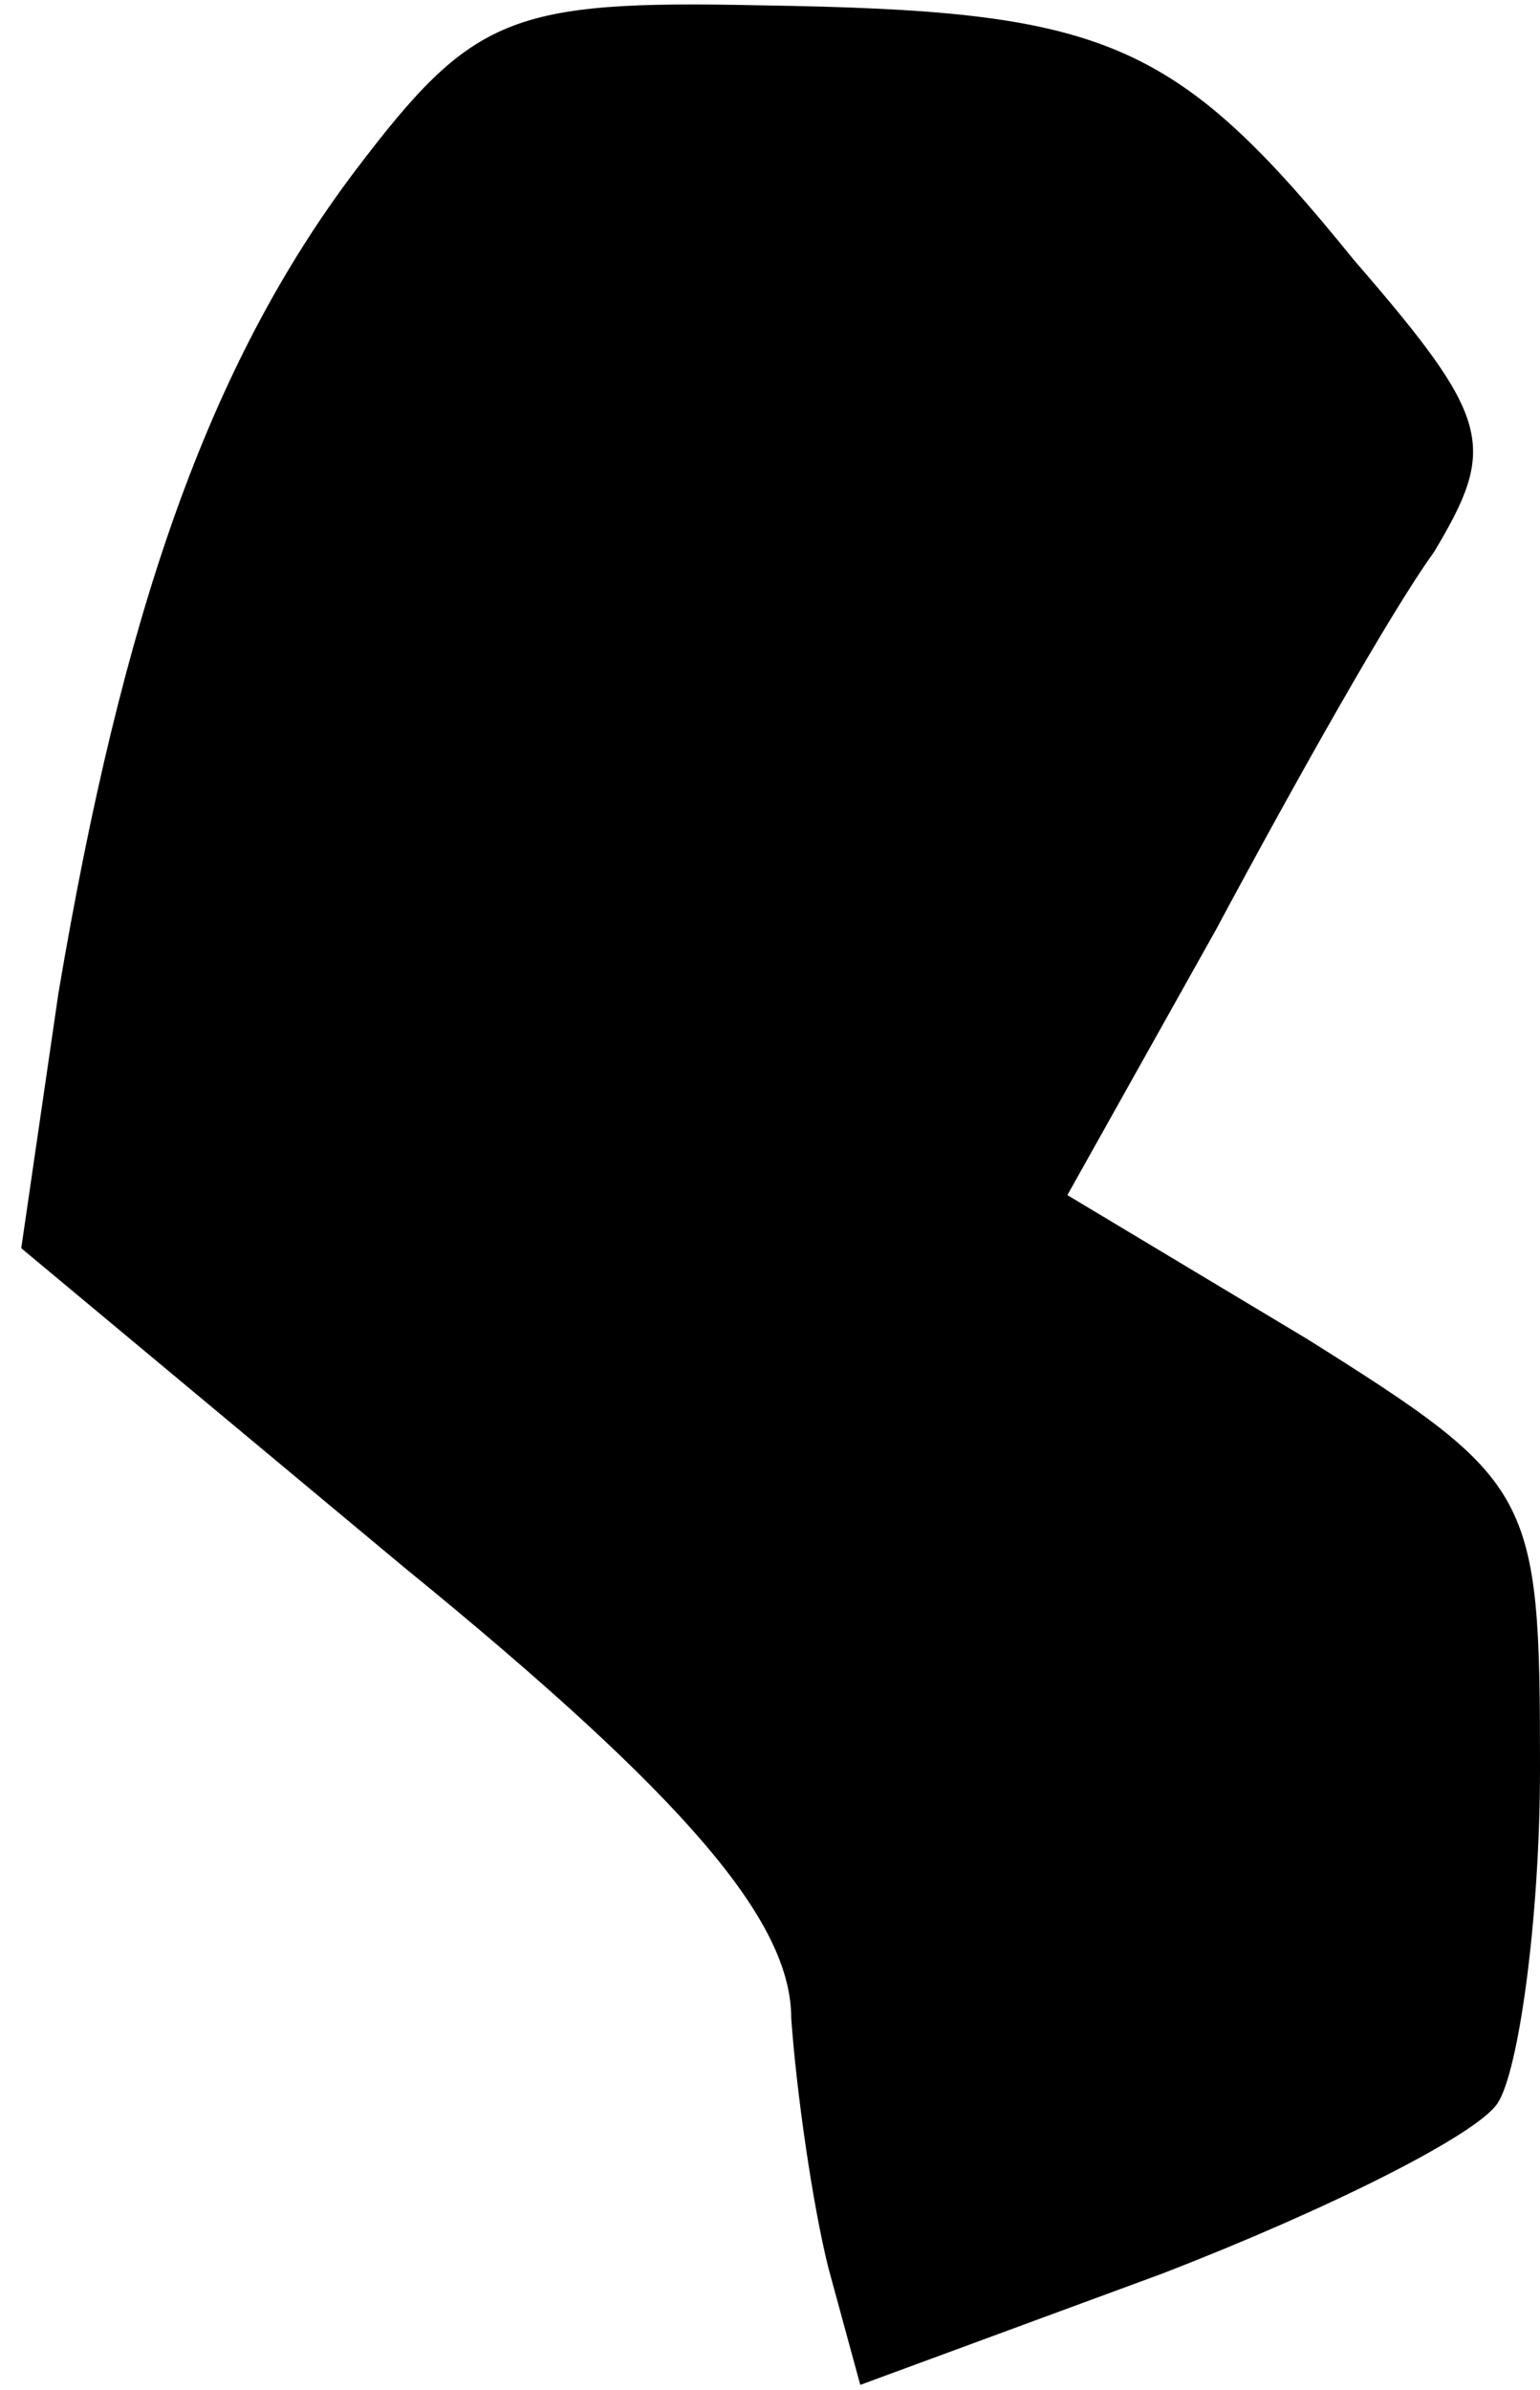 <?xml version="1.0" standalone="no"?>
<!DOCTYPE svg PUBLIC "-//W3C//DTD SVG 20010904//EN"
 "http://www.w3.org/TR/2001/REC-SVG-20010904/DTD/svg10.dtd">
<svg version="1.0" xmlns="http://www.w3.org/2000/svg"
 width="29pt" height="45pt" viewBox="0 0 29 45"
 preserveAspectRatio="xMidYMid meet">
<g transform="translate(0,45) scale(0.1,-0.1)"
fill="#000000" stroke="none">
<path fill="#000000" stroke="none" d="M67 418 c-28 -37 -44 -84 -56 -155 l-7
-48 72 -60 c54 -44 73 -67 73 -85 1 -14 4 -35 7 -47 l6 -22 57 21 c31 12 59
26 63 32 4 6 8 35 8 63 0 52 -1 54 -44 81 l-45 27 28 50 c15 28 33 60 41 71
12 20 11 25 -15 55 -34 42 -47 47 -112 48 -47 1 -54 -2 -76 -31z"/>
</g>
</svg>
